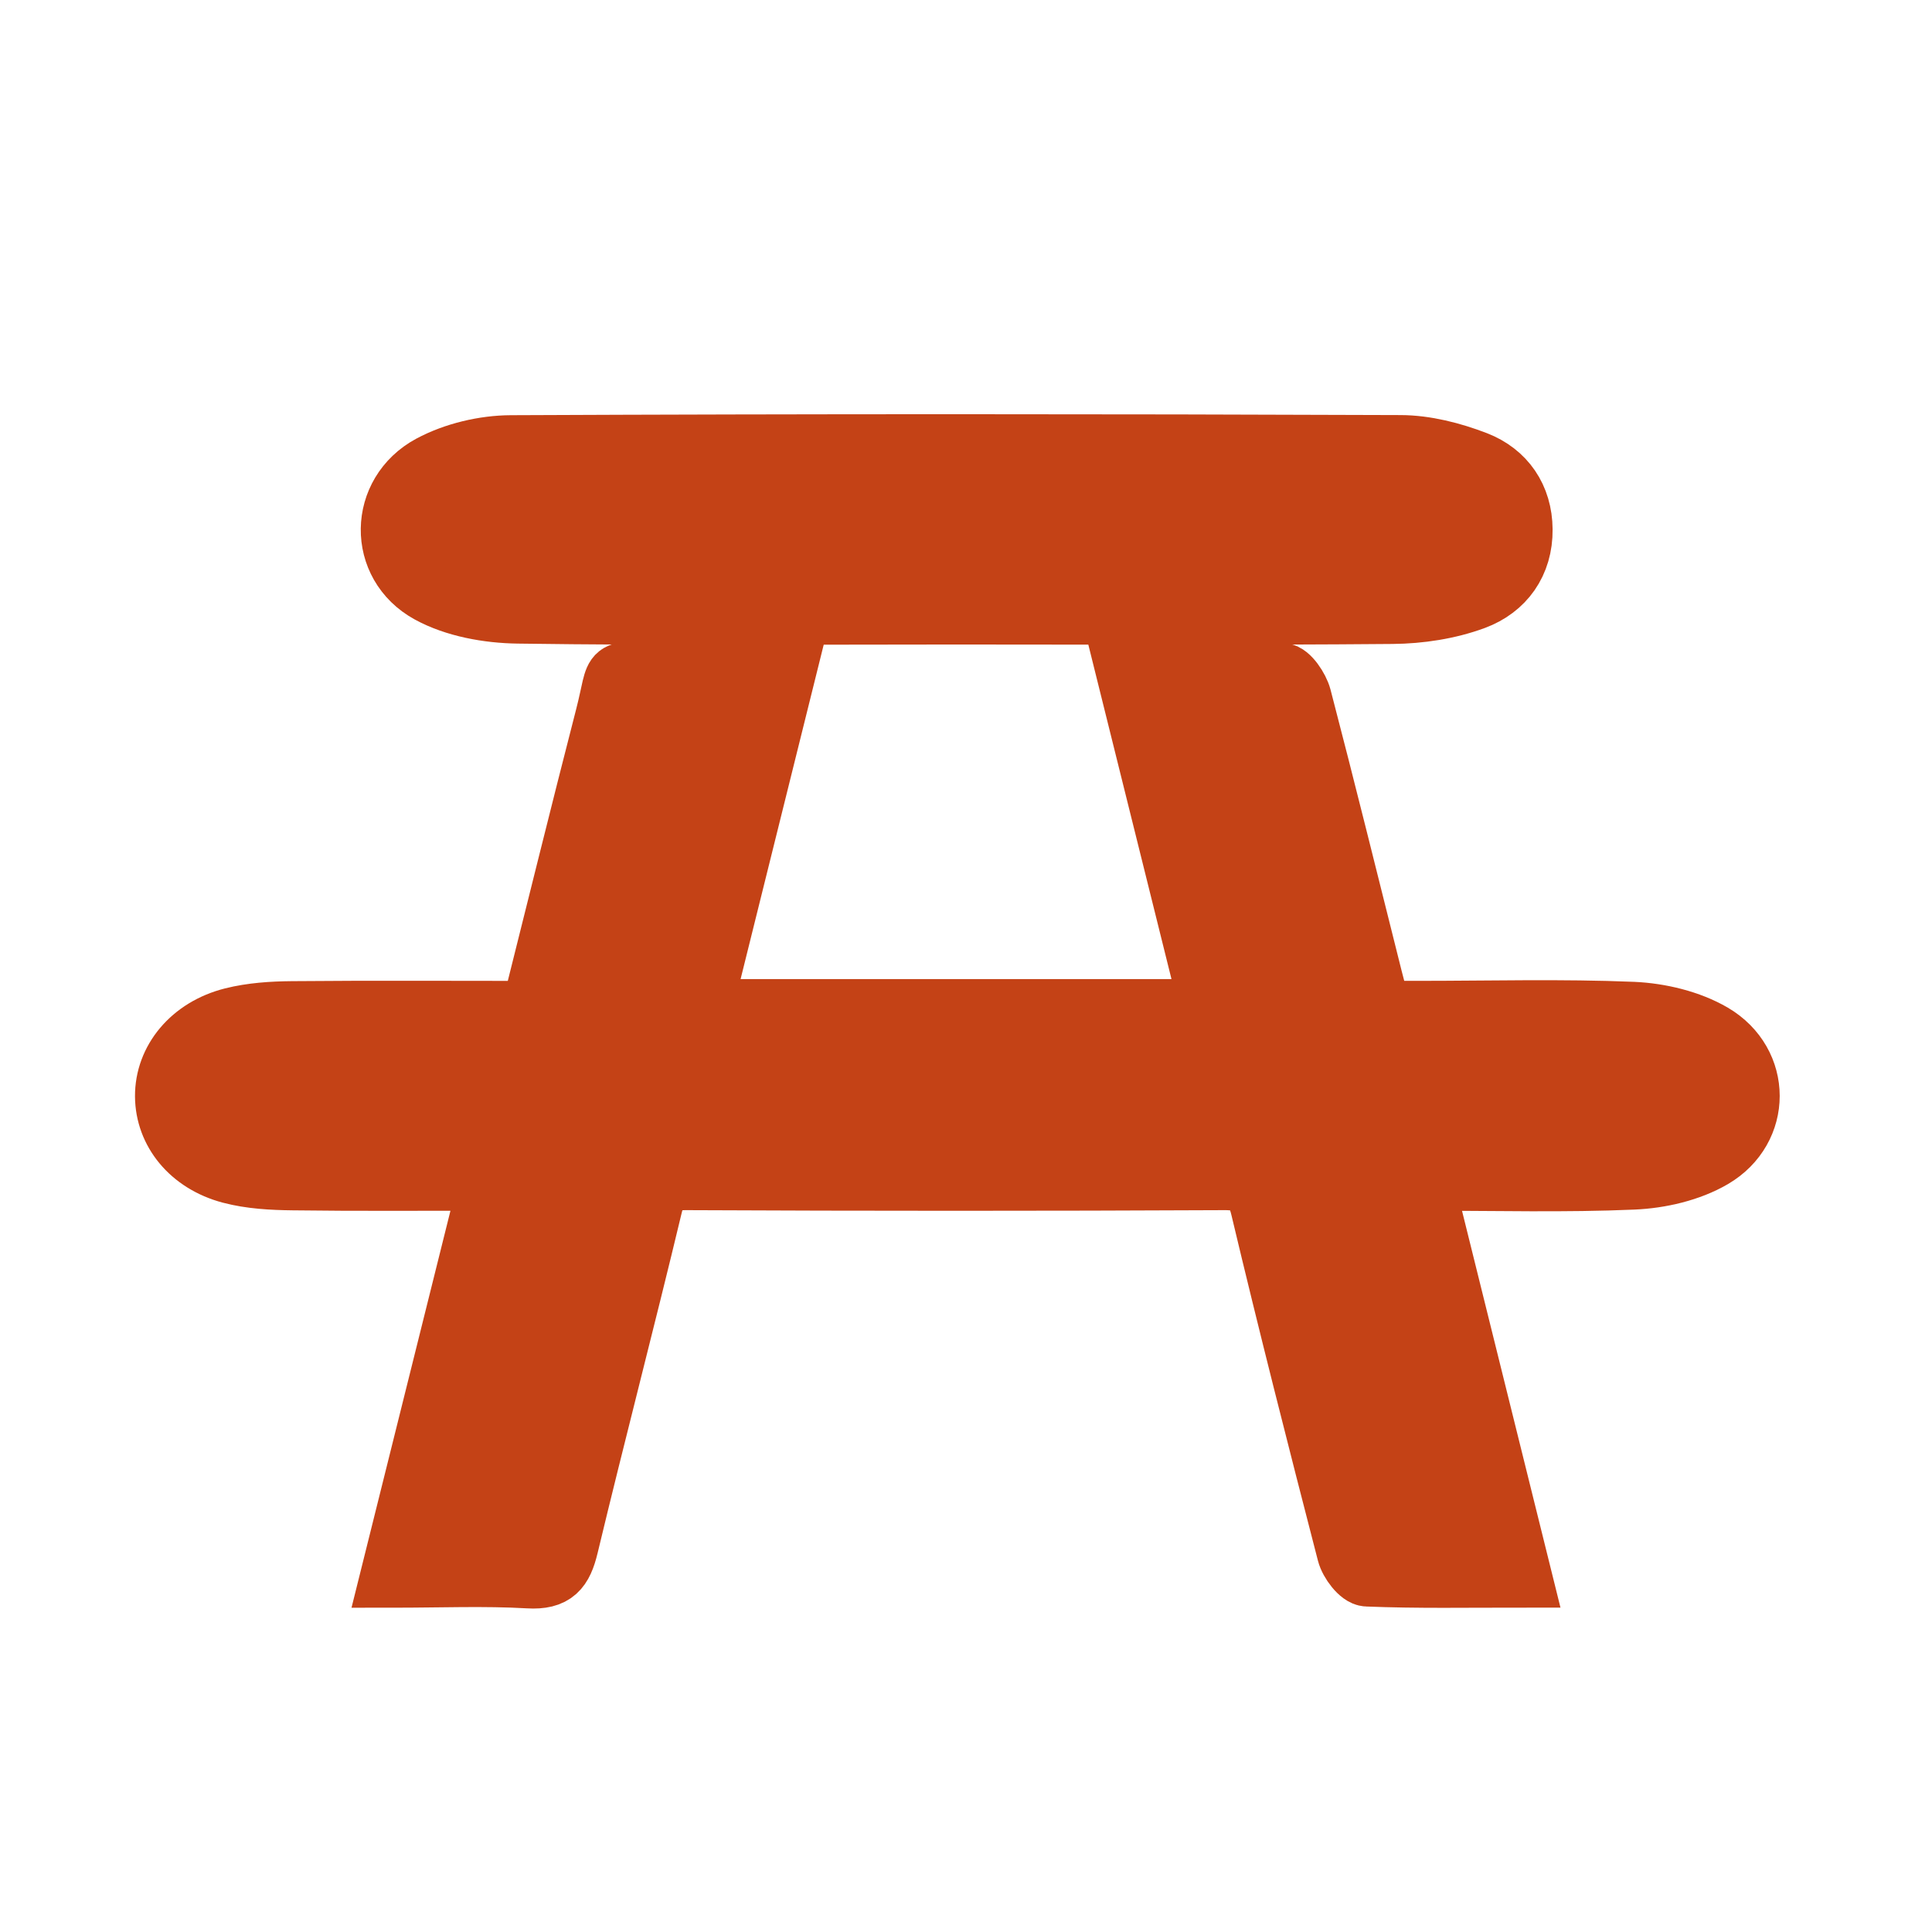 <?xml version="1.0" encoding="utf-8"?>
<!-- Generator: Adobe Illustrator 16.0.3, SVG Export Plug-In . SVG Version: 6.00 Build 0)  -->
<!DOCTYPE svg PUBLIC "-//W3C//DTD SVG 1.1//EN" "http://www.w3.org/Graphics/SVG/1.1/DTD/svg11.dtd">
<svg version="1.1"
	 id="svg4142" xmlns:dc="http://purl.org/dc/elements/1.1/" xmlns:cc="http://creativecommons.org/ns#" xmlns:rdf="http://www.w3.org/1999/02/22-rdf-syntax-ns#" xmlns:svg="http://www.w3.org/2000/svg" xmlns:sodipodi="http://sodipodi.sourceforge.net/DTD/sodipodi-0.dtd" xmlns:inkscape="http://www.inkscape.org/namespaces/inkscape" inkscape:export-ydpi="90" inkscape:export-xdpi="90" inkscape:export-filename="C:\Users\Fabienne\Desktop\Symbole\png\memorial.png" sodipodi:docname="memorial.svg" inkscape:version="0.91 r13725"
	 xmlns="http://www.w3.org/2000/svg" xmlns:xlink="http://www.w3.org/1999/xlink" x="0px" y="0px" width="32px" height="32px"
	 viewBox="0 0 32 32" enable-background="new 0 0 32 32" xml:space="preserve">
<sodipodi:namedview  units="px" showgrid="false" id="namedview4146" inkscape:cy="19.463978" inkscape:cx="6.133596" inkscape:zoom="12.8" borderopacity="1.0" bordercolor="#666666" pagecolor="#ffffff" inkscape:window-y="-9" inkscape:window-x="-9" inkscape:window-width="1920" inkscape:document-units="pt" inkscape:pageopacity="0.0" inkscape:window-height="1003" inkscape:window-maximized="1" inkscape:current-layer="layer1" inkscape:pageshadow="2">
	</sodipodi:namedview>
<path id="path4745" inkscape:connector-curvature="0" fill="none" d="M8.972,31.111c-3.917-0.027-3.982-0.029-4.314-0.123
	c-0.875-0.246-1.639-0.695-2.283-1.342c-0.636-0.643-0.992-1.217-1.279-2.074l-0.154-0.459l-0.041-1.539
	C0.844,23.406,0.883,5.543,0.947,5.077c0.092-0.668,0.455-1.514,0.916-2.133C2.558,2.01,3.458,1.392,4.627,1.046l0.367-0.109
	l2.594-0.031c3.373-0.041,13.688-0.041,16.926,0l2.527,0.032l0.391,0.118c1.782,0.542,3.098,1.896,3.553,3.658
	c0.103,0.385,0.108,0.527,0.148,2.08c0.026,1.035,0.032,5.134,0.016,10.817l-0.024,9.152l-0.104,0.414
	c-0.465,1.864-1.812,3.276-3.608,3.784L27,31.079l-4.042,0.032C18.41,31.152,14.788,31.15,8.972,31.111L8.972,31.111L8.972,31.111z"
	/>
<path id="path4153" inkscape:connector-curvature="0" fill="none" d="M5.183,31.771c-2.588-0.338-4.654-2.445-4.951-5.053
	c-0.03-0.264-0.04-3.854-0.03-10.981L0.216,5.15l0.093-0.384C0.503,3.96,0.755,3.372,1.176,2.742
	c0.859-1.286,2.253-2.188,3.816-2.468c0.402-0.072,1.024-0.076,11.027-0.076c11.842,0,10.881-0.024,11.844,0.298
	c0.867,0.291,1.545,0.702,2.193,1.333c0.687,0.665,1.178,1.445,1.463,2.322c0.304,0.928,0.28,0.088,0.279,11.844
	c0,11.396,0.012,10.876-0.212,11.671c-0.229,0.834-0.772,1.764-1.399,2.398c-0.818,0.832-1.778,1.359-2.992,1.65
	c-0.303,0.072-0.901,0.076-11.027,0.084C10.278,31.805,5.335,31.793,5.183,31.771L5.183,31.771z M26.951,31.285
	c2.152-0.375,3.805-1.967,4.303-4.143l0.098-0.431l0.019-10.376C31.383,5.777,31.378,5.42,31.223,4.76
	c-0.229-1.001-0.768-1.931-1.529-2.652c-0.734-0.7-1.563-1.128-2.629-1.362C26.719,0.67,26.271,0.667,16.02,0.667
	C5.927,0.667,5.313,0.67,4.959,0.743C3.042,1.134,1.521,2.471,0.92,4.29C0.644,5.125,0.661,4.385,0.661,16.019
	c0,11.637-0.017,10.893,0.259,11.717c0.609,1.82,2.203,3.205,4.075,3.543C5.514,31.375,26.415,31.379,26.951,31.285L26.951,31.285z"
	/>
<g>
	<path fill-rule="evenodd" clip-rule="evenodd" fill="#C44216" stroke="#C44216" d="M6.462,26.129
		c0.553-2.219,1.087-4.363,1.639-6.576c-1.128,0-2.189,0.008-3.249-0.006c-0.347-0.004-0.704-0.023-1.036-0.111
		c-0.667-0.178-1.076-0.693-1.08-1.277c-0.004-0.598,0.429-1.131,1.113-1.303c0.318-0.08,0.658-0.102,0.988-0.105
		c1.314-0.012,2.628-0.004,3.964-0.004c0.414-1.649,0.811-3.264,1.226-4.875c0.226-0.878,0.009-0.729,0.969-0.741
		c0.647-0.009,1.295-0.002,2.02-0.002c-0.469,1.888-0.924,3.721-1.389,5.588c2.811,0,5.586,0,8.416,0
		c-0.461-1.85-0.916-3.685-1.389-5.587c0.896,0,1.74-0.016,2.584,0.019c0.113,0.004,0.275,0.244,0.316,0.4
		c0.404,1.548,0.787,3.101,1.176,4.651c0.041,0.162,0.084,0.322,0.145,0.546c0.201,0,0.412,0,0.623,0
		c1.184,0,2.367-0.033,3.549,0.016c0.447,0.02,0.938,0.137,1.318,0.359c0.816,0.479,0.816,1.582,0.004,2.059
		c-0.381,0.223-0.871,0.336-1.318,0.355c-1.129,0.049-2.262,0.018-3.475,0.018c0.547,2.209,1.082,4.363,1.631,6.574
		c-0.904,0-1.734,0.016-2.564-0.018c-0.119-0.004-0.291-0.232-0.33-0.385c-0.492-1.902-0.977-3.809-1.432-5.721
		c-0.09-0.373-0.248-0.461-0.607-0.459c-2.965,0.014-5.932,0.014-8.898,0c-0.344-0.002-0.489,0.086-0.573,0.436
		c-0.45,1.879-0.94,3.748-1.391,5.627c-0.093,0.387-0.225,0.559-0.658,0.533C8.025,26.098,7.292,26.129,6.462,26.129z"/>
	<path fill-rule="evenodd" clip-rule="evenodd" fill="#C44216" stroke="#C44216" d="M15.82,10.175c-2.414,0-4.828,0.019-7.241-0.015
		c-0.496-0.007-1.044-0.105-1.471-0.339C6.25,9.35,6.271,8.169,7.132,7.706c0.392-0.21,0.884-0.327,1.331-0.329
		c4.911-0.022,9.823-0.021,14.733-0.002c0.418,0.001,0.857,0.114,1.252,0.266c0.482,0.187,0.764,0.597,0.768,1.128
		c0.006,0.557-0.299,0.979-0.795,1.163c-0.424,0.157-0.902,0.23-1.359,0.234C20.648,10.187,18.234,10.175,15.82,10.175z"/>
</g>
</svg>
